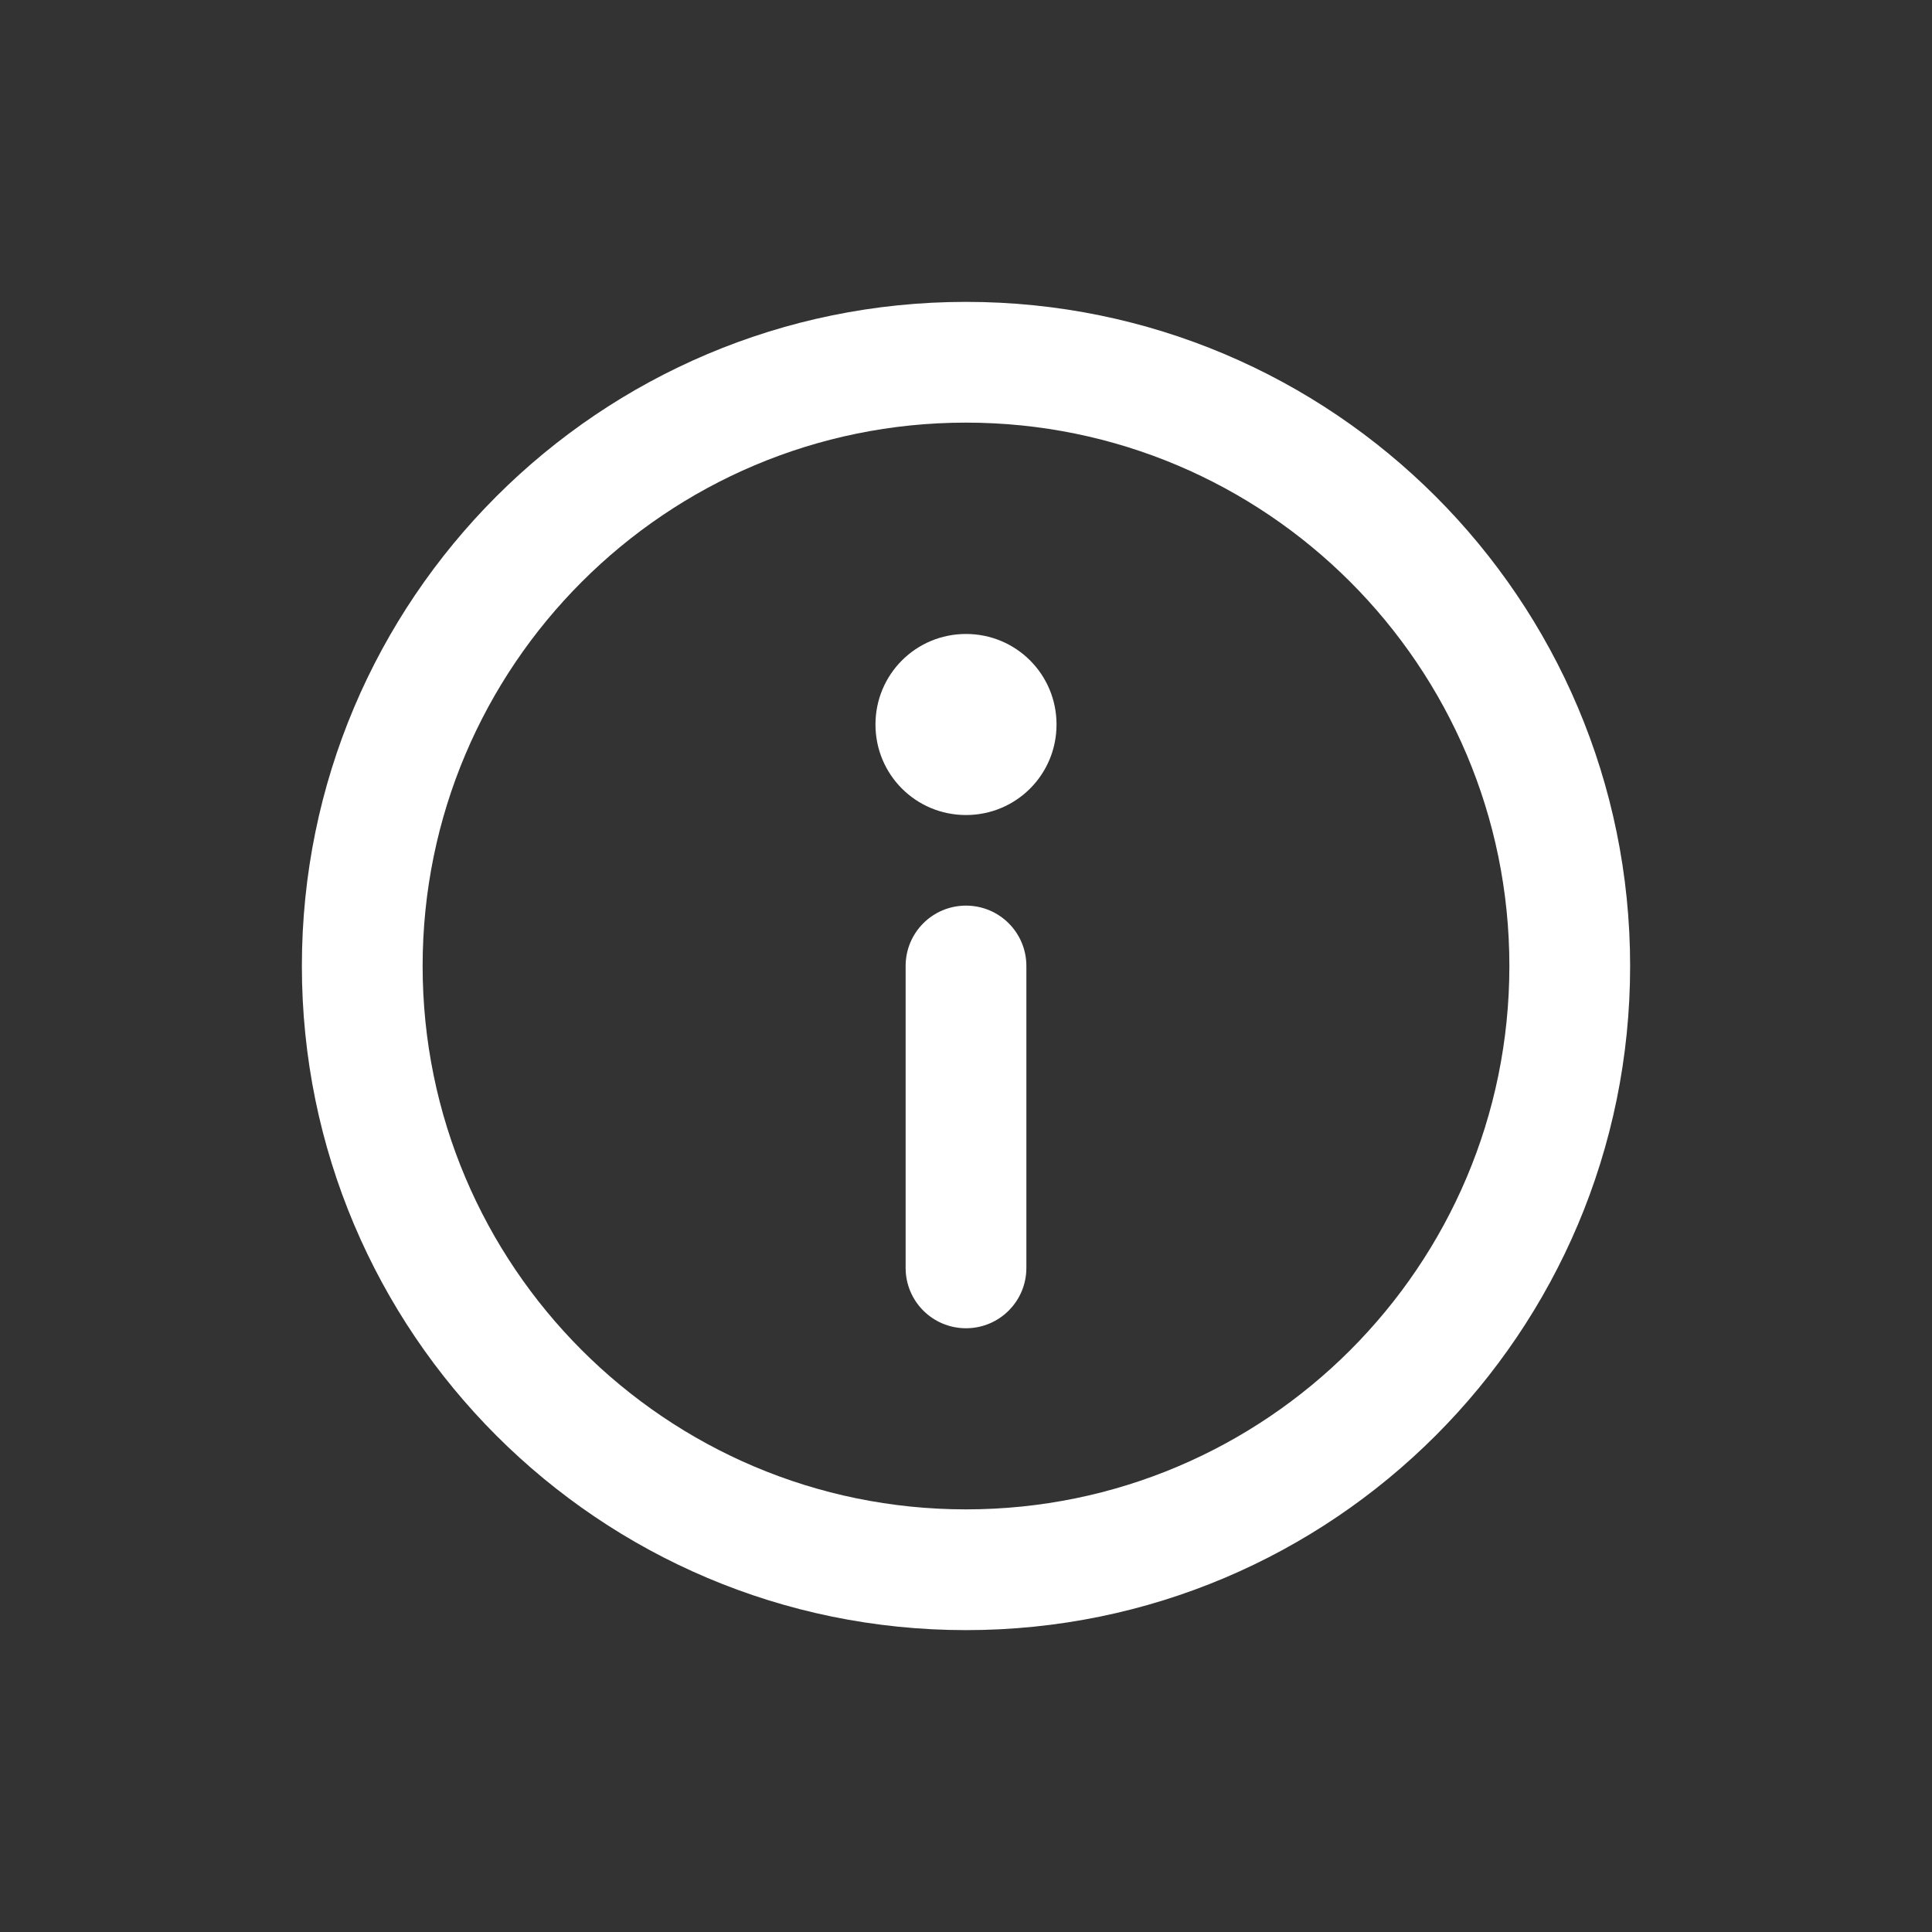 <?xml version="1.0" encoding="UTF-8"?>
<svg xmlns="http://www.w3.org/2000/svg" xmlns:xlink="http://www.w3.org/1999/xlink" viewBox="0 0 28 28" width="28px" height="28px">
<rect x="0" y="0" width="28" height="28" fill="#333333" stroke="none"/>
<g id="surface79671233">
<path style=" stroke:none;fill-rule:nonzero;fill:rgb(100%,100%,100%);fill-opacity:1;" d="M 14 4.375 C 8.684 4.375 4.375 8.684 4.375 14 C 4.375 19.316 8.684 23.625 14 23.625 C 19.316 23.625 23.625 19.316 23.625 14 C 23.625 8.684 19.316 4.375 14 4.375 Z M 14 6.125 C 18.348 6.125 21.875 9.652 21.875 14 C 21.875 18.348 18.348 21.875 14 21.875 C 9.652 21.875 6.125 18.348 6.125 14 C 6.125 9.652 9.652 6.125 14 6.125 Z M 14 9.188 C 13.273 9.188 12.688 9.773 12.688 10.5 C 12.688 11.227 13.273 11.812 14 11.812 C 14.727 11.812 15.312 11.227 15.312 10.5 C 15.312 9.773 14.727 9.188 14 9.188 Z M 14 13.125 C 13.516 13.125 13.125 13.516 13.125 14 L 13.125 18.375 C 13.125 18.859 13.516 19.25 14 19.25 C 14.484 19.25 14.875 18.859 14.875 18.375 L 14.875 14 C 14.875 13.516 14.484 13.125 14 13.125 Z M 14 13.125 "/>
</g>
</svg>
